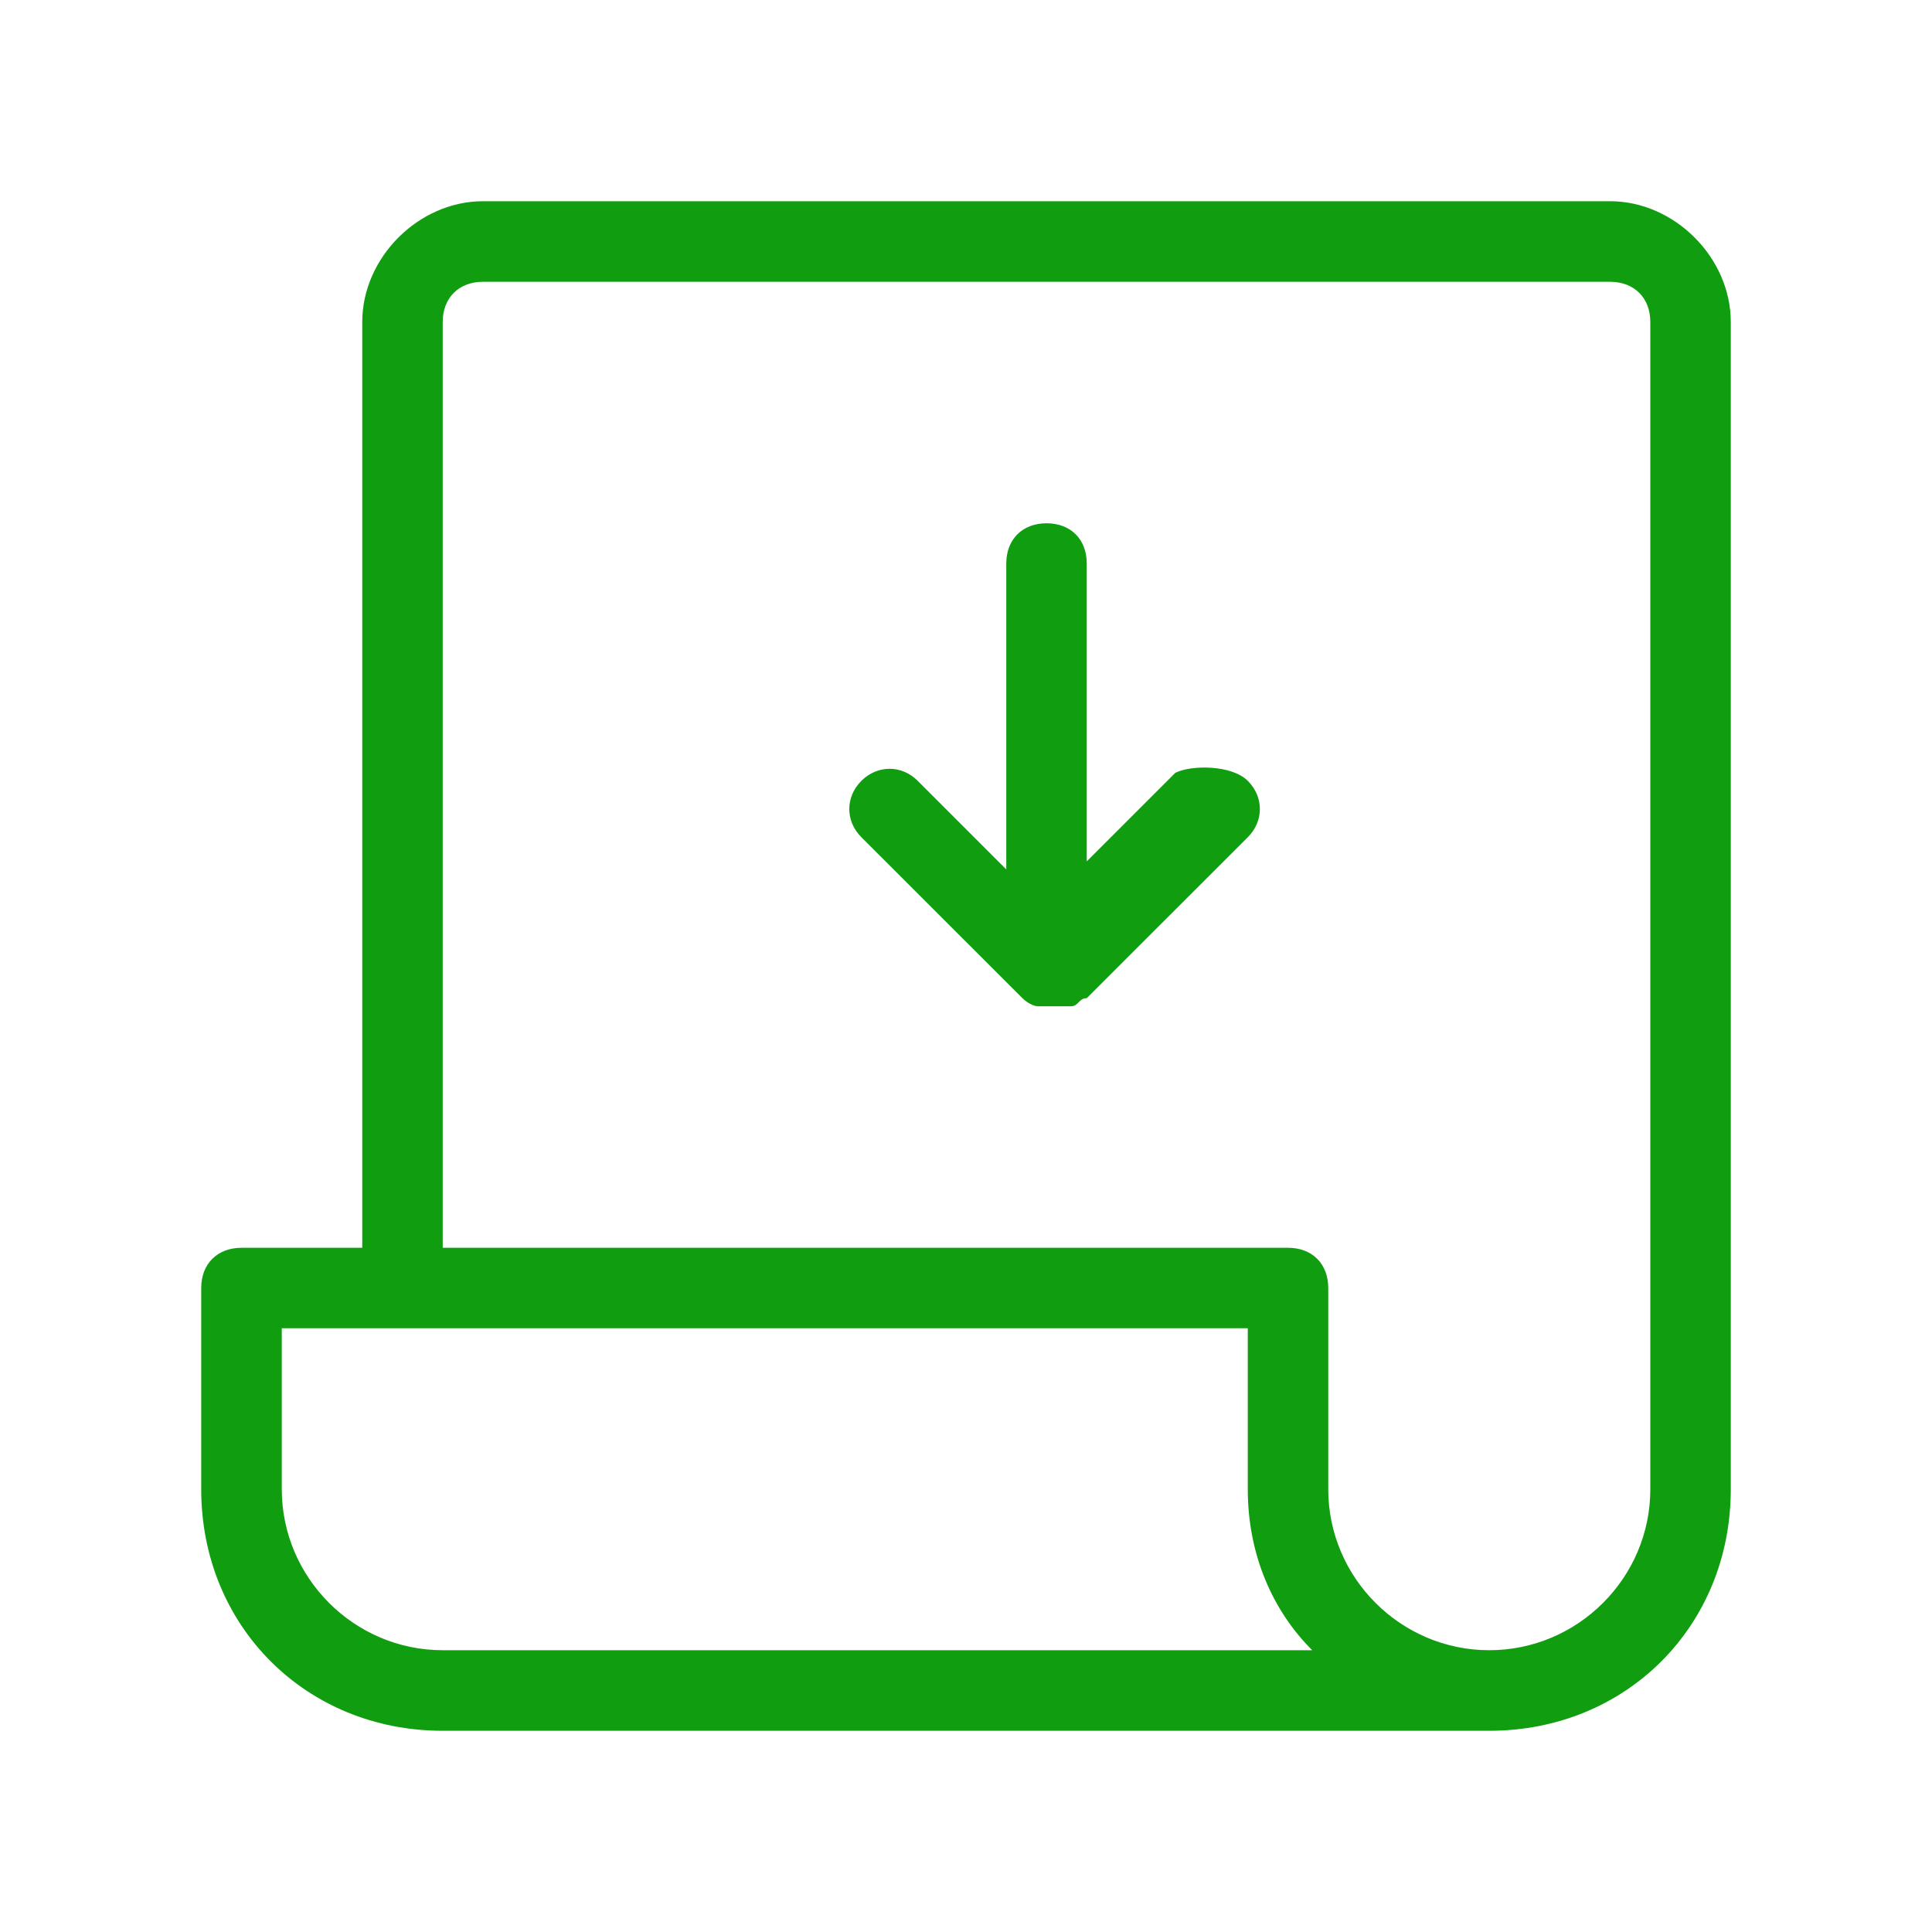 <svg width="20" height="20" viewBox="0 0 20 20" fill="none" xmlns="http://www.w3.org/2000/svg">
<path d="M12.167 8L11.25 8.917V5.833C11.25 5.583 11.084 5.417 10.834 5.417C10.584 5.417 10.417 5.583 10.417 5.833V9L9.5 8.083C9.334 7.917 9.084 7.917 8.917 8.083C8.75 8.25 8.75 8.5 8.917 8.667L10.584 10.333C10.584 10.333 10.667 10.417 10.75 10.417H11.084C11.167 10.417 11.167 10.333 11.25 10.333L12.917 8.667C13.084 8.5 13.084 8.25 12.917 8.083C12.75 7.917 12.334 7.917 12.167 8Z" fill="#109D10"/>
<path d="M16.667 2.083H5C4.333 2.083 3.75 2.667 3.75 3.333V12.917H2.5C2.25 12.917 2.083 13.083 2.083 13.333V15.417C2.083 16.833 3.167 17.917 4.583 17.917H15.417C16.834 17.917 17.917 16.833 17.917 15.417V3.333C17.917 2.667 17.334 2.083 16.667 2.083ZM4.583 17.083C3.667 17.083 2.917 16.333 2.917 15.417V13.75H12.917V15.417C12.917 16.083 13.167 16.667 13.584 17.083H4.583ZM17.084 15.417C17.084 16.333 16.334 17.083 15.417 17.083C14.5 17.083 13.75 16.333 13.75 15.417V13.333C13.75 13.083 13.584 12.917 13.334 12.917H4.583V3.333C4.583 3.083 4.75 2.917 5 2.917H16.667C16.917 2.917 17.084 3.083 17.084 3.333V15.417Z" fill="#109D10"/>
</svg>
